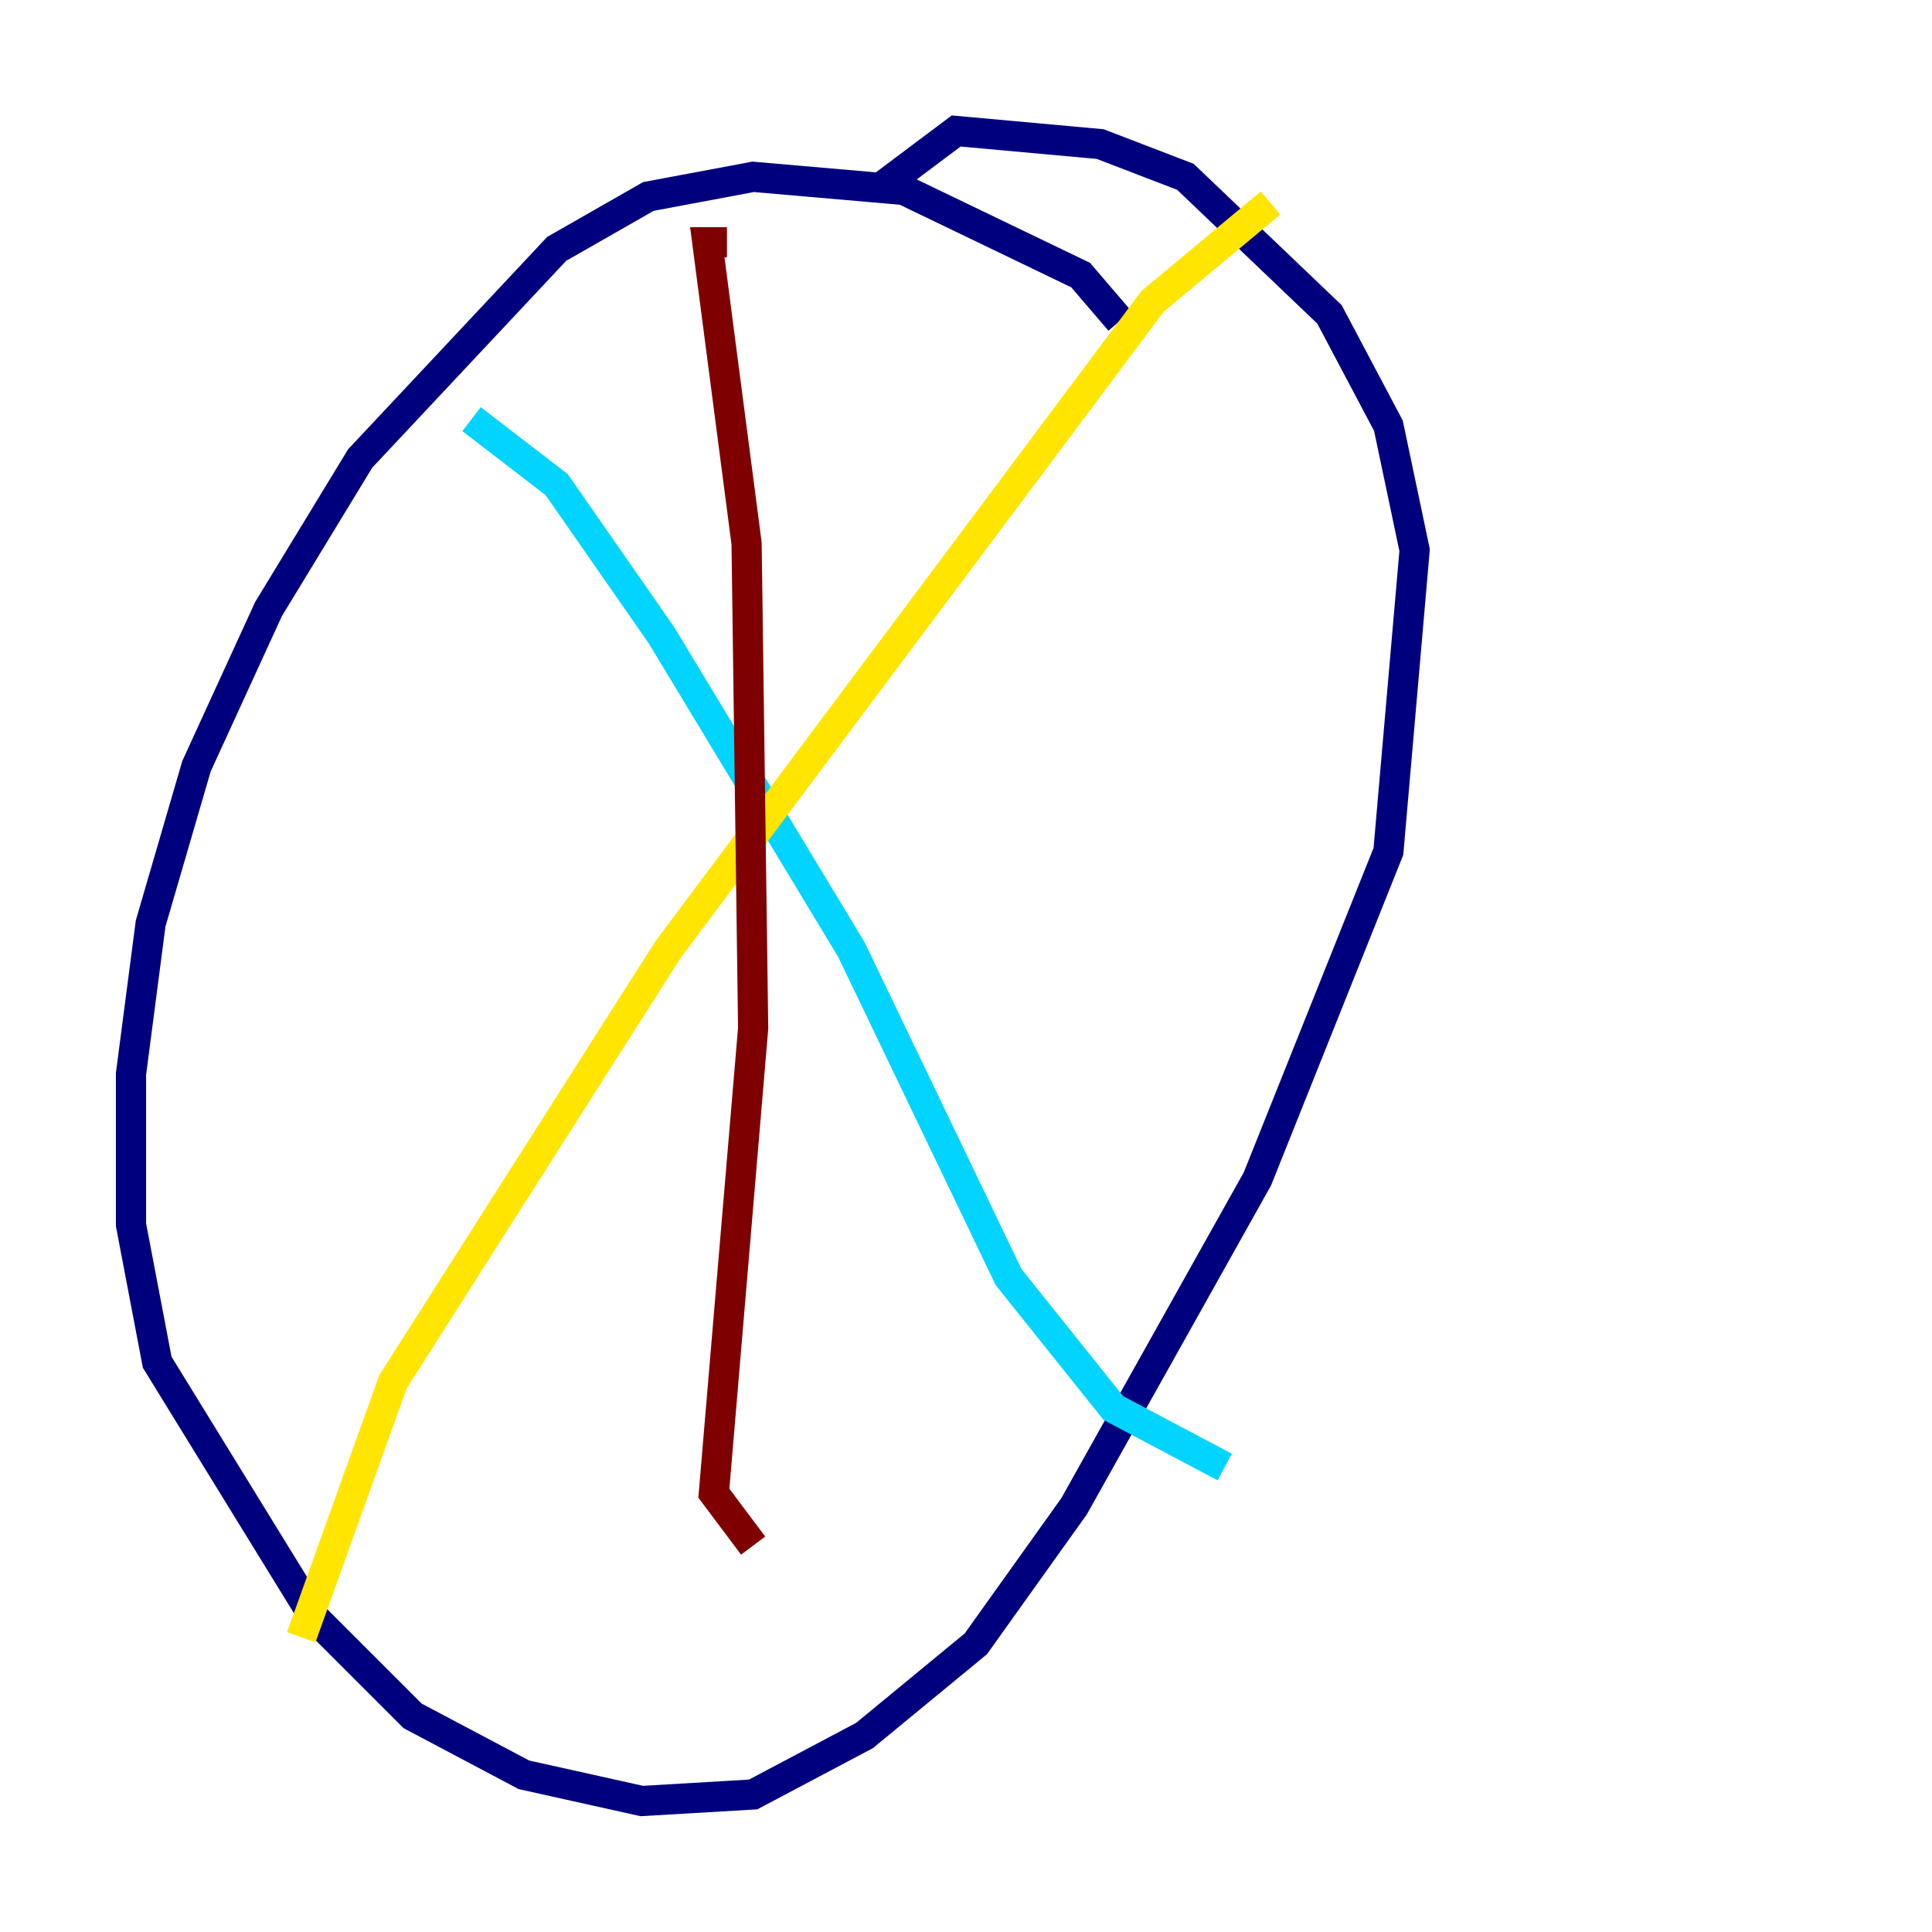 <?xml version="1.0" encoding="utf-8" ?>
<svg baseProfile="tiny" height="128" version="1.2" viewBox="0,0,128,128" width="128" xmlns="http://www.w3.org/2000/svg" xmlns:ev="http://www.w3.org/2001/xml-events" xmlns:xlink="http://www.w3.org/1999/xlink"><defs /><polyline fill="none" points="74.197,21.261 71.593,18.224 59.878,12.583 49.898,11.715 42.956,13.017 36.881,16.488 23.864,30.373 17.79,40.352 13.017,50.766 9.98,61.18 8.678,71.159 8.678,81.139 10.414,90.251 20.827,107.173 27.336,113.681 34.712,117.586 42.522,119.322 49.898,118.888 57.275,114.983 64.651,108.909 71.159,99.797 83.308,78.102 91.986,56.407 93.722,36.447 91.986,28.203 88.081,20.827 78.536,11.715 72.895,9.546 63.349,8.678 58.142,12.583" stroke="#00007f" stroke-width="2" /><polyline fill="none" points="31.241,27.77 36.881,32.108 43.824,42.088 56.407,62.915 66.82,84.61 73.763,93.288 81.139,97.193" stroke="#00d4ff" stroke-width="2" /><polyline fill="none" points="19.959,108.475 26.034,91.552 44.258,62.915 76.366,19.959 84.176,13.451" stroke="#ffe500" stroke-width="2" /><polyline fill="none" points="48.163,16.054 46.861,16.054 49.464,36.014 49.898,68.122 47.295,98.929 49.898,102.4" stroke="#7f0000" stroke-width="2" /></svg>